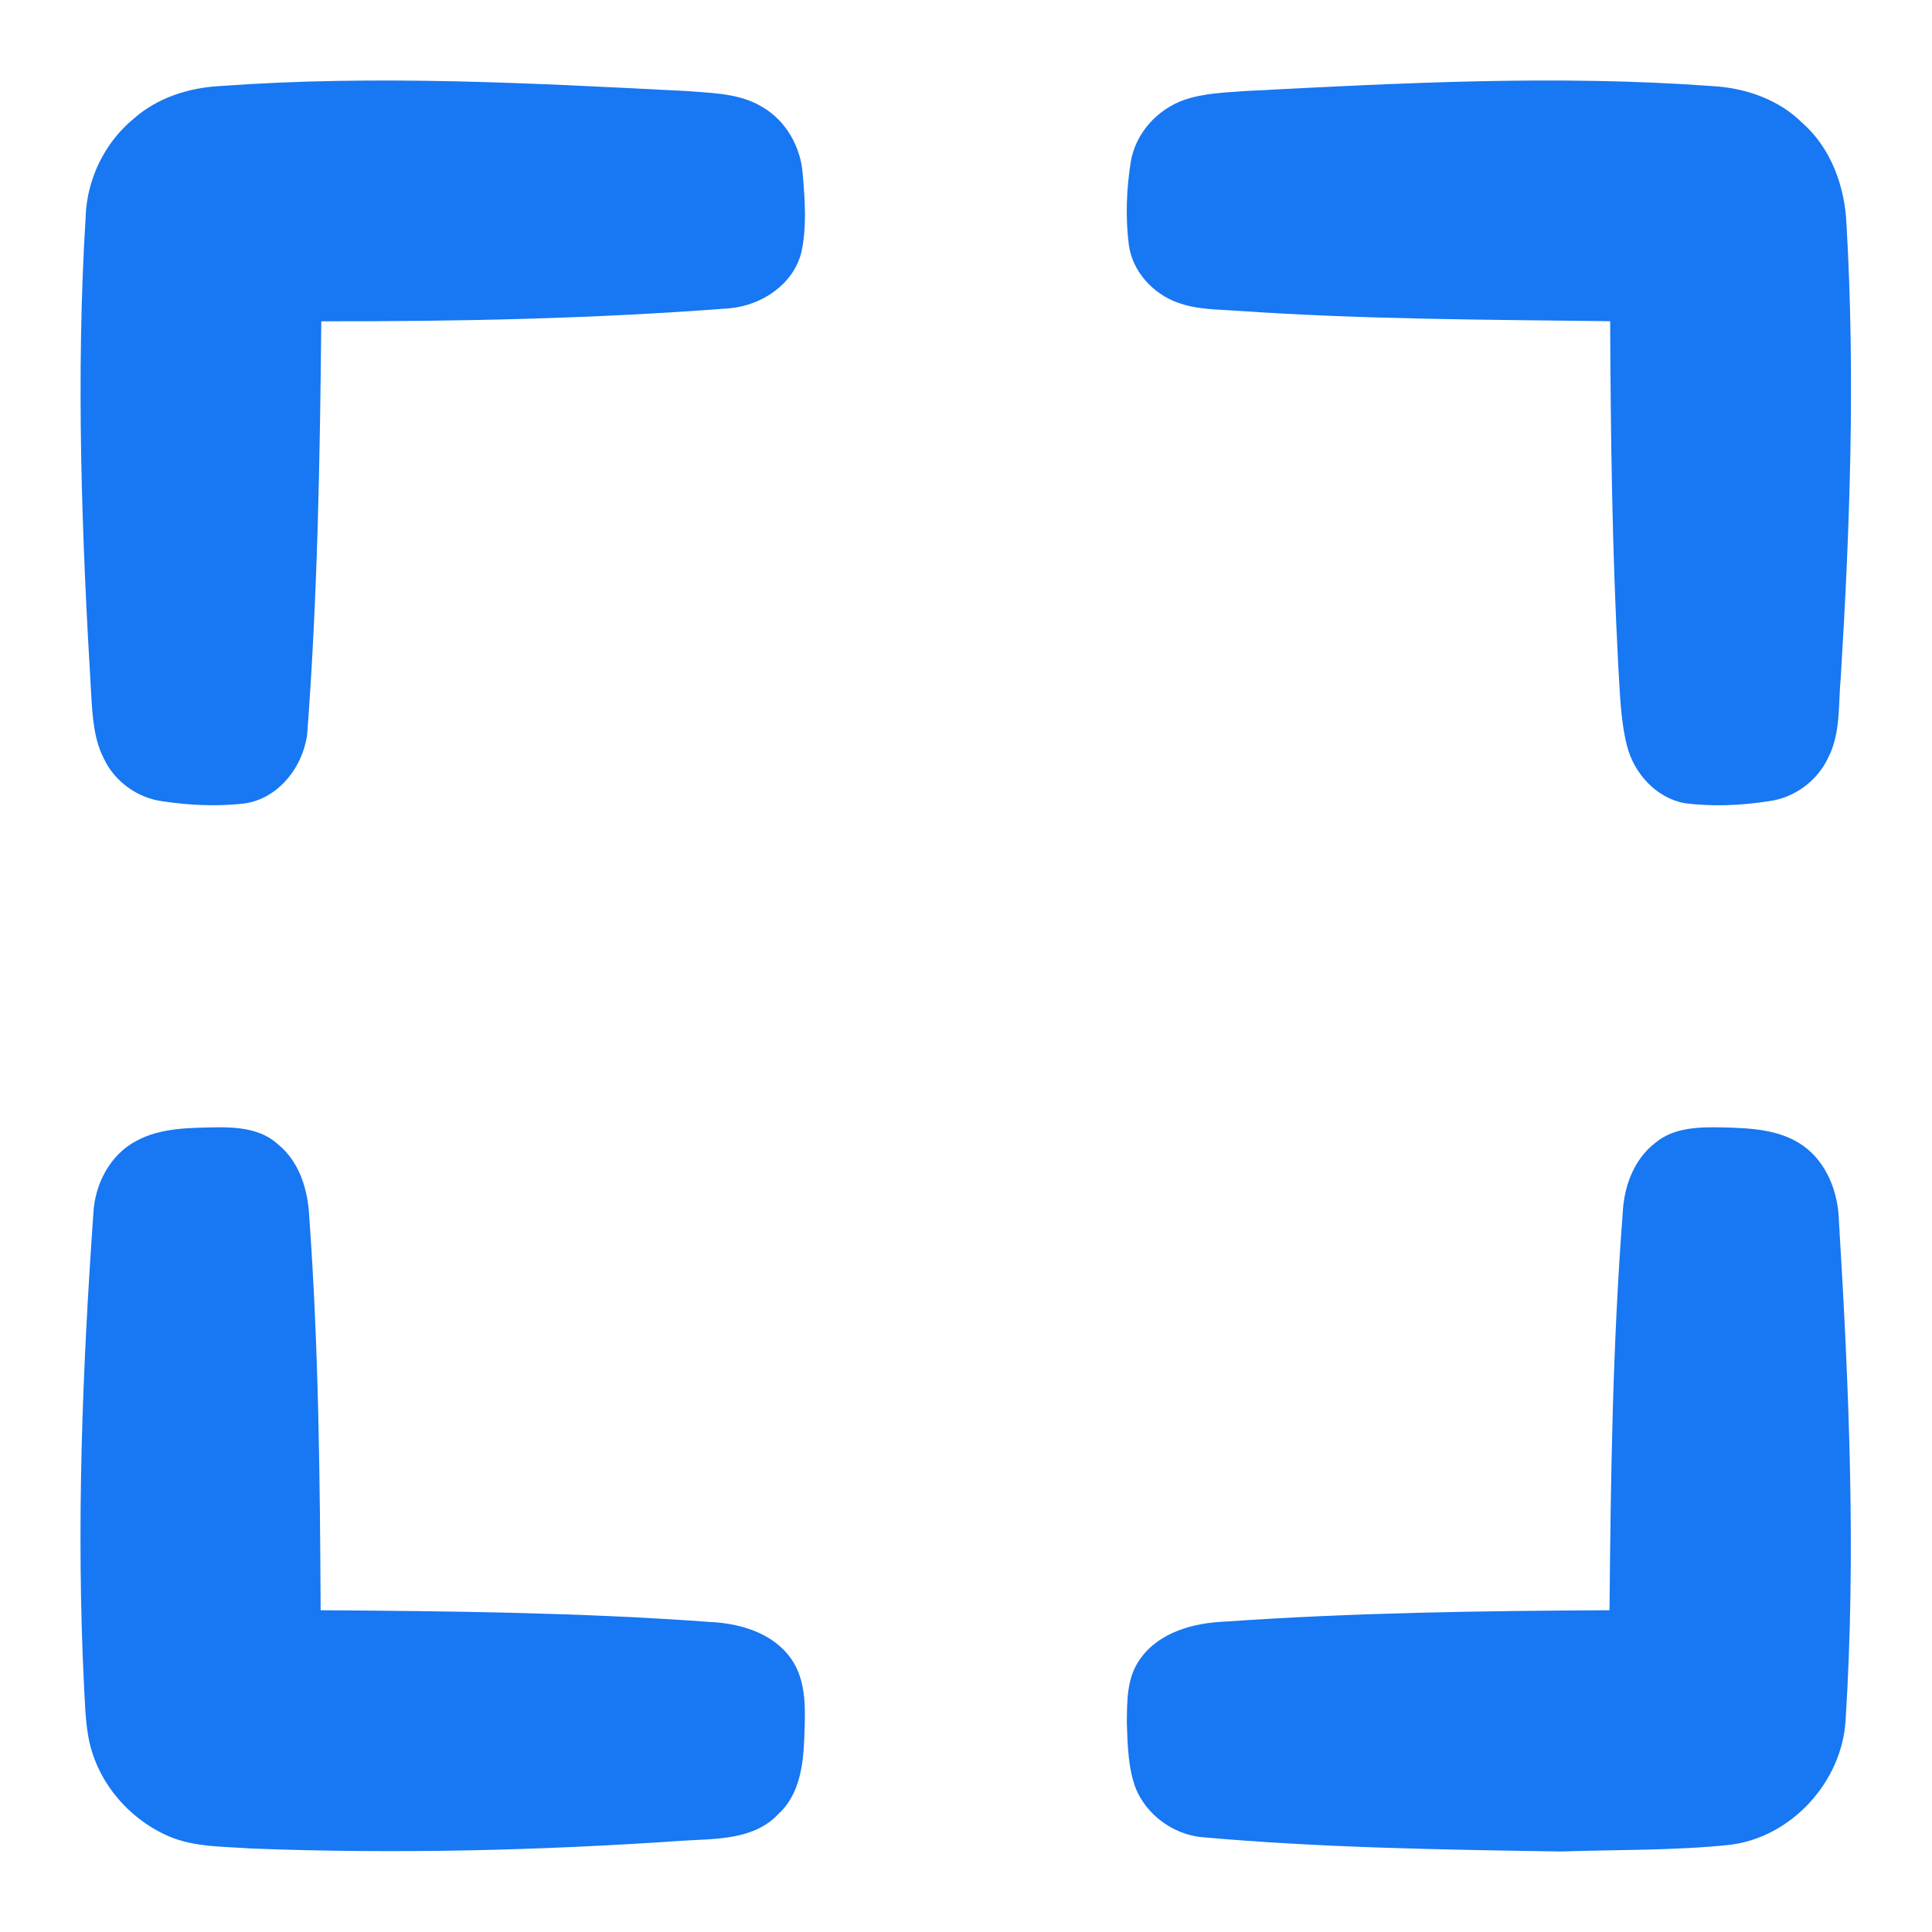 <svg width="24" height="24" viewBox="0 0 24 24" fill="none" xmlns="http://www.w3.org/2000/svg">
<path d="M2.733 1.069C4.674 0.927 6.621 1.033 8.562 1.133C8.872 1.158 9.202 1.163 9.475 1.332C9.767 1.504 9.948 1.828 9.972 2.163C9.999 2.487 10.025 2.821 9.953 3.142C9.851 3.536 9.461 3.792 9.07 3.829C7.38 3.96 5.685 3.994 3.991 3.991C3.975 5.701 3.945 7.414 3.816 9.12C3.764 9.529 3.455 9.926 3.03 9.982C2.695 10.02 2.353 10.004 2.02 9.954C1.706 9.913 1.421 9.706 1.288 9.419C1.166 9.179 1.15 8.906 1.134 8.643C1.015 6.663 0.942 4.675 1.064 2.693C1.079 2.226 1.3 1.771 1.661 1.474C1.955 1.214 2.346 1.089 2.733 1.069Z" fill="#1877F2"/>
<path d="M15.467 1.131C17.396 1.031 19.334 0.928 21.264 1.069C21.674 1.09 22.09 1.231 22.386 1.524C22.747 1.839 22.919 2.32 22.938 2.791C23.047 4.662 22.982 6.539 22.867 8.409C22.834 8.746 22.87 9.105 22.709 9.415C22.575 9.702 22.291 9.909 21.978 9.952C21.631 10.006 21.275 10.023 20.926 9.977C20.572 9.912 20.297 9.605 20.211 9.265C20.128 8.936 20.124 8.594 20.102 8.257C20.027 6.836 20.008 5.413 20.002 3.99C18.465 3.971 16.926 3.968 15.391 3.862C15.136 3.843 14.873 3.849 14.63 3.759C14.32 3.649 14.064 3.368 14.022 3.036C13.98 2.7 13.993 2.356 14.045 2.021C14.1 1.661 14.375 1.356 14.716 1.239C14.957 1.157 15.215 1.15 15.467 1.131Z" fill="#1877F2"/>
<path d="M1.695 14.172C1.997 14.008 2.353 14.011 2.688 14.004C2.954 14 3.247 14.025 3.453 14.215C3.722 14.432 3.827 14.786 3.842 15.12C3.959 16.745 3.975 18.375 3.983 20.003C5.598 20.014 7.215 20.031 8.826 20.149C9.199 20.167 9.607 20.287 9.83 20.609C10.029 20.896 10.002 21.264 9.991 21.596C9.978 21.929 9.931 22.296 9.67 22.533C9.37 22.857 8.897 22.841 8.493 22.865C6.706 22.989 4.912 23.031 3.122 22.963C2.778 22.937 2.422 22.949 2.099 22.812C1.584 22.591 1.181 22.105 1.093 21.548C1.058 21.342 1.055 21.133 1.043 20.925C0.947 18.973 1.023 17.018 1.16 15.071C1.178 14.71 1.367 14.343 1.695 14.172Z" fill="#1877F2"/>
<path d="M20.566 14.194C20.798 14.001 21.117 14 21.404 14.005C21.742 14.014 22.107 14.028 22.394 14.229C22.694 14.44 22.835 14.812 22.844 15.169C22.969 17.23 23.058 19.299 22.927 21.362C22.886 22.133 22.252 22.828 21.482 22.918C20.788 22.99 20.089 22.976 19.392 23C17.9 22.977 16.407 22.954 14.92 22.821C14.568 22.783 14.247 22.546 14.11 22.22C14.012 21.961 14.008 21.678 13.998 21.405C14 21.132 13.996 20.833 14.167 20.603C14.405 20.271 14.831 20.16 15.22 20.144C16.809 20.033 18.402 20.011 19.994 20.003C20.009 18.358 20.032 16.712 20.158 15.071C20.172 14.741 20.296 14.4 20.566 14.194Z" fill="#1877F2"/>
</svg>
